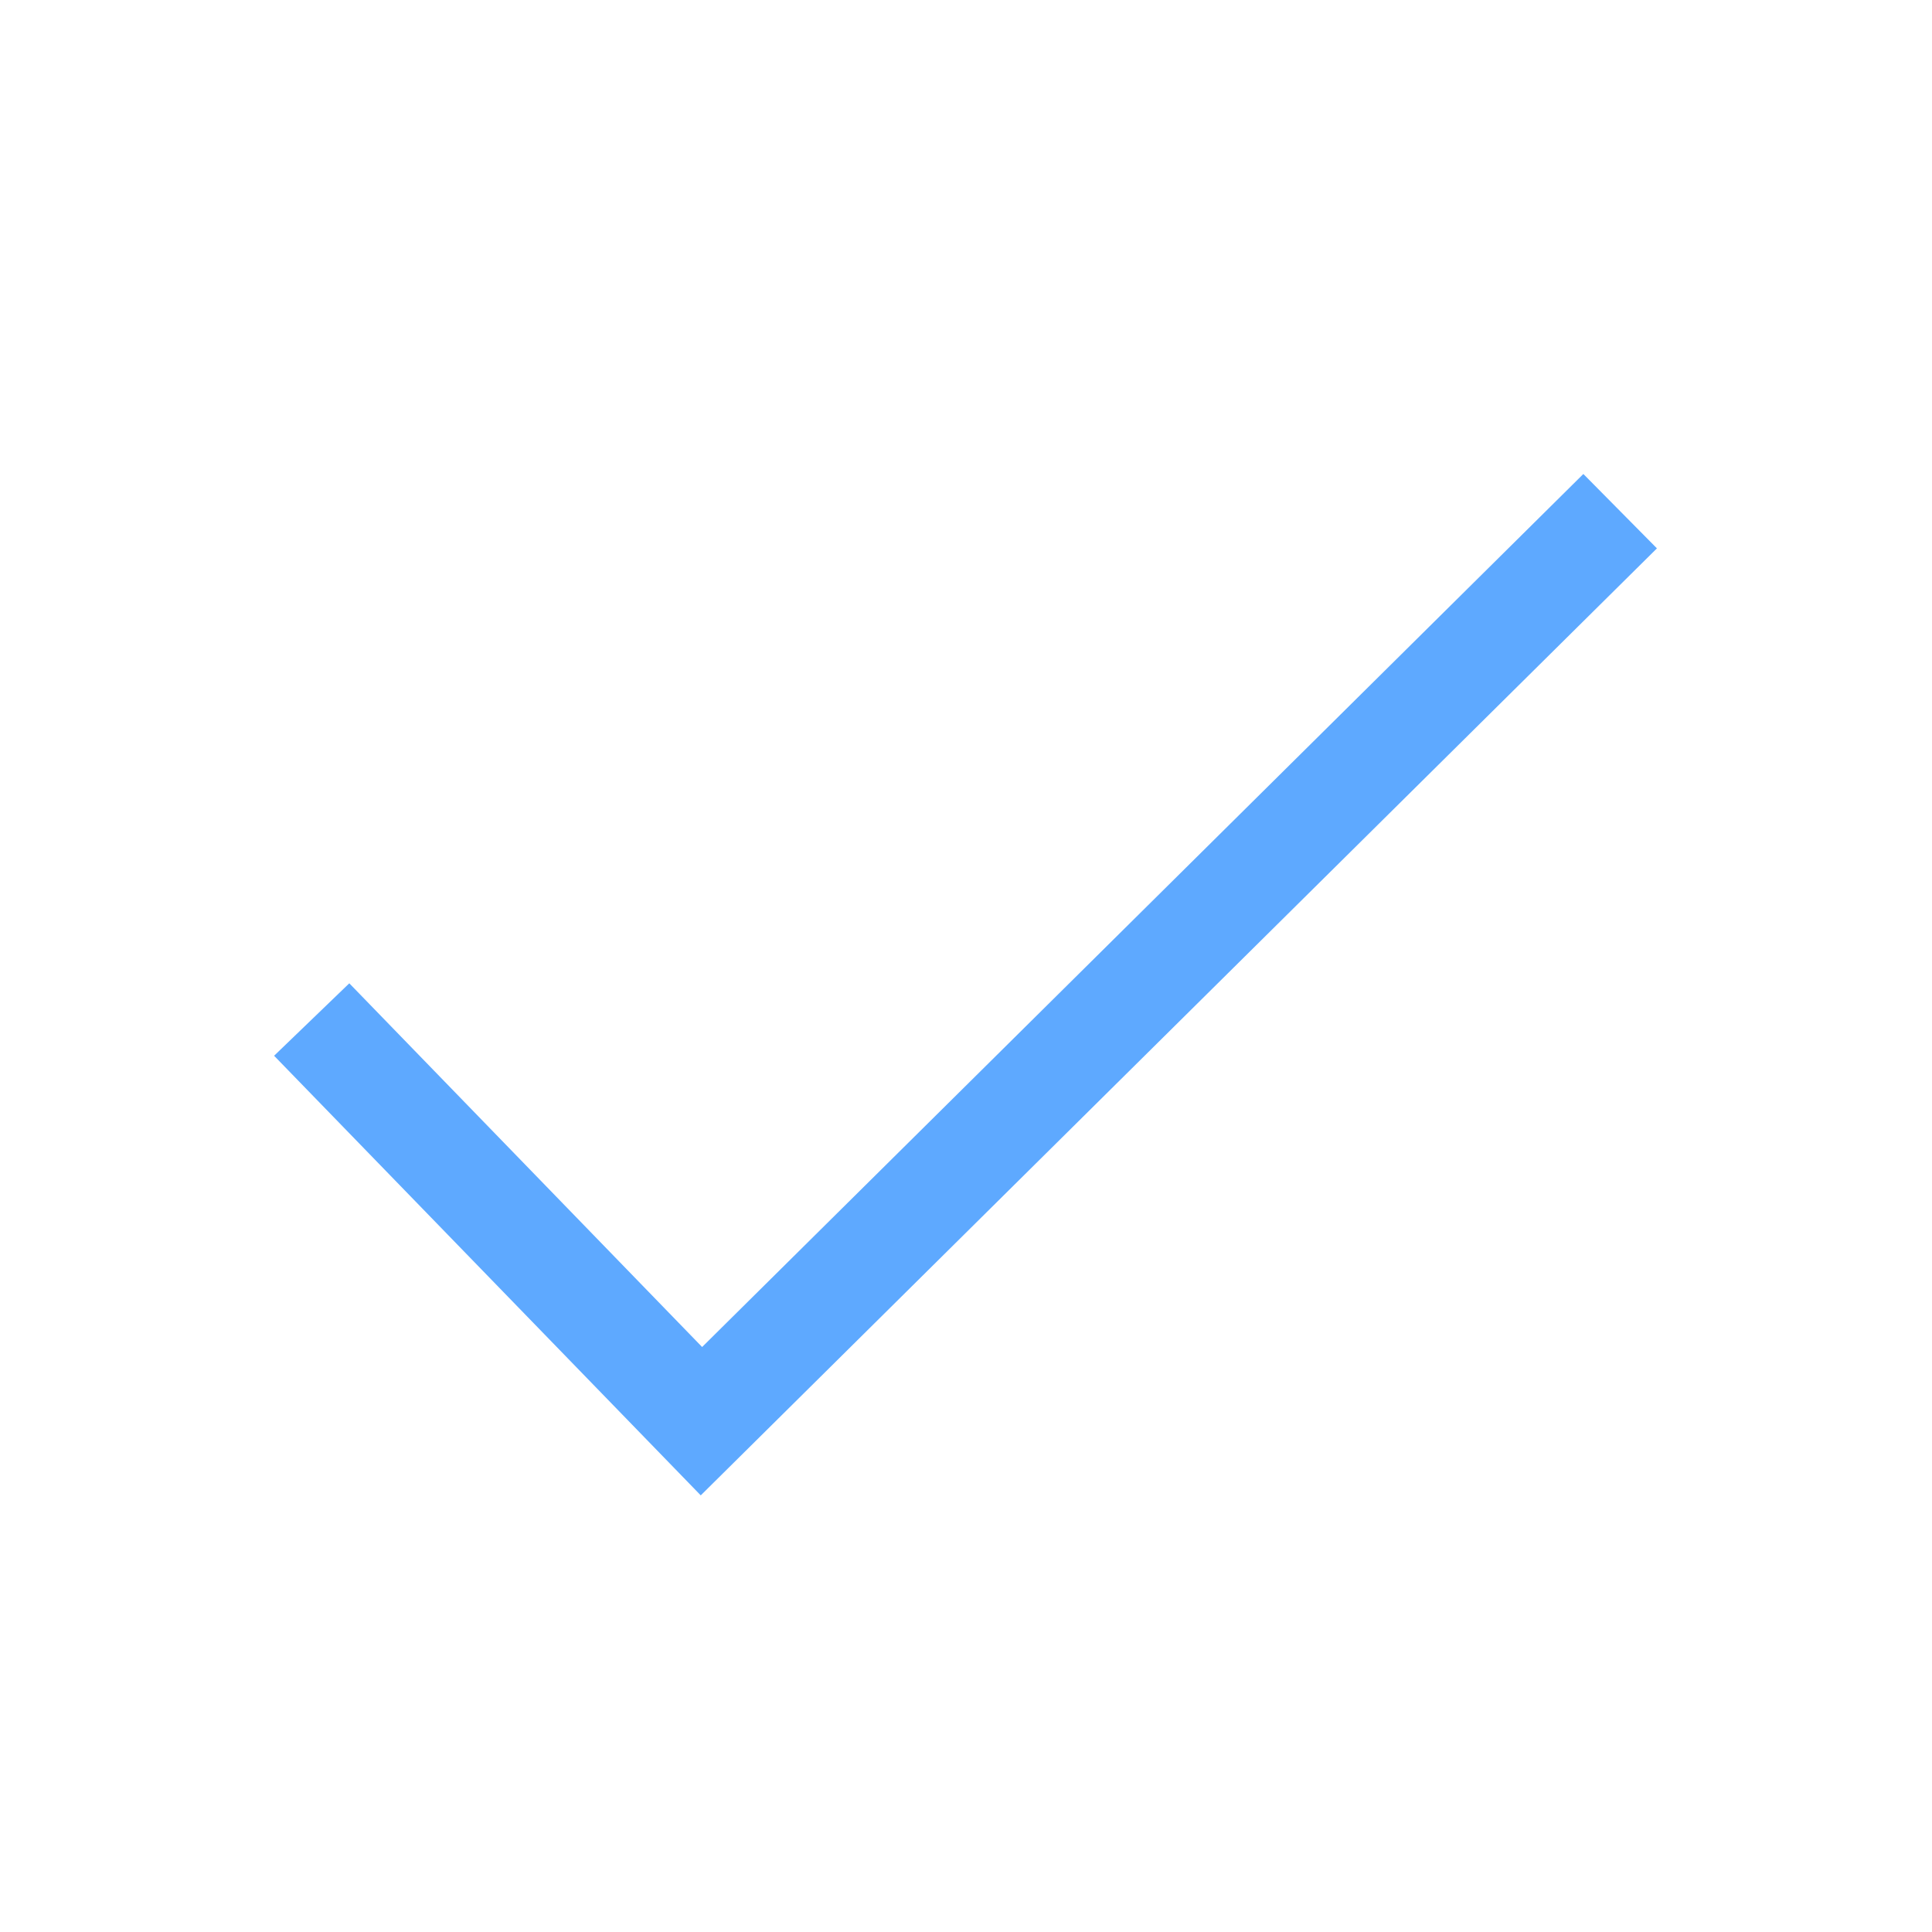 <svg xmlns="http://www.w3.org/2000/svg" width="24" height="24" viewBox="0 0 24 24"><path d="M8.705 18.576l-5.3-5.461.934-.9 4.383 4.518L19.669 5.888l.914.924z" fill="#5ea9ff"/><path fill="none" d="M0 0h24v24H0z"/></svg>